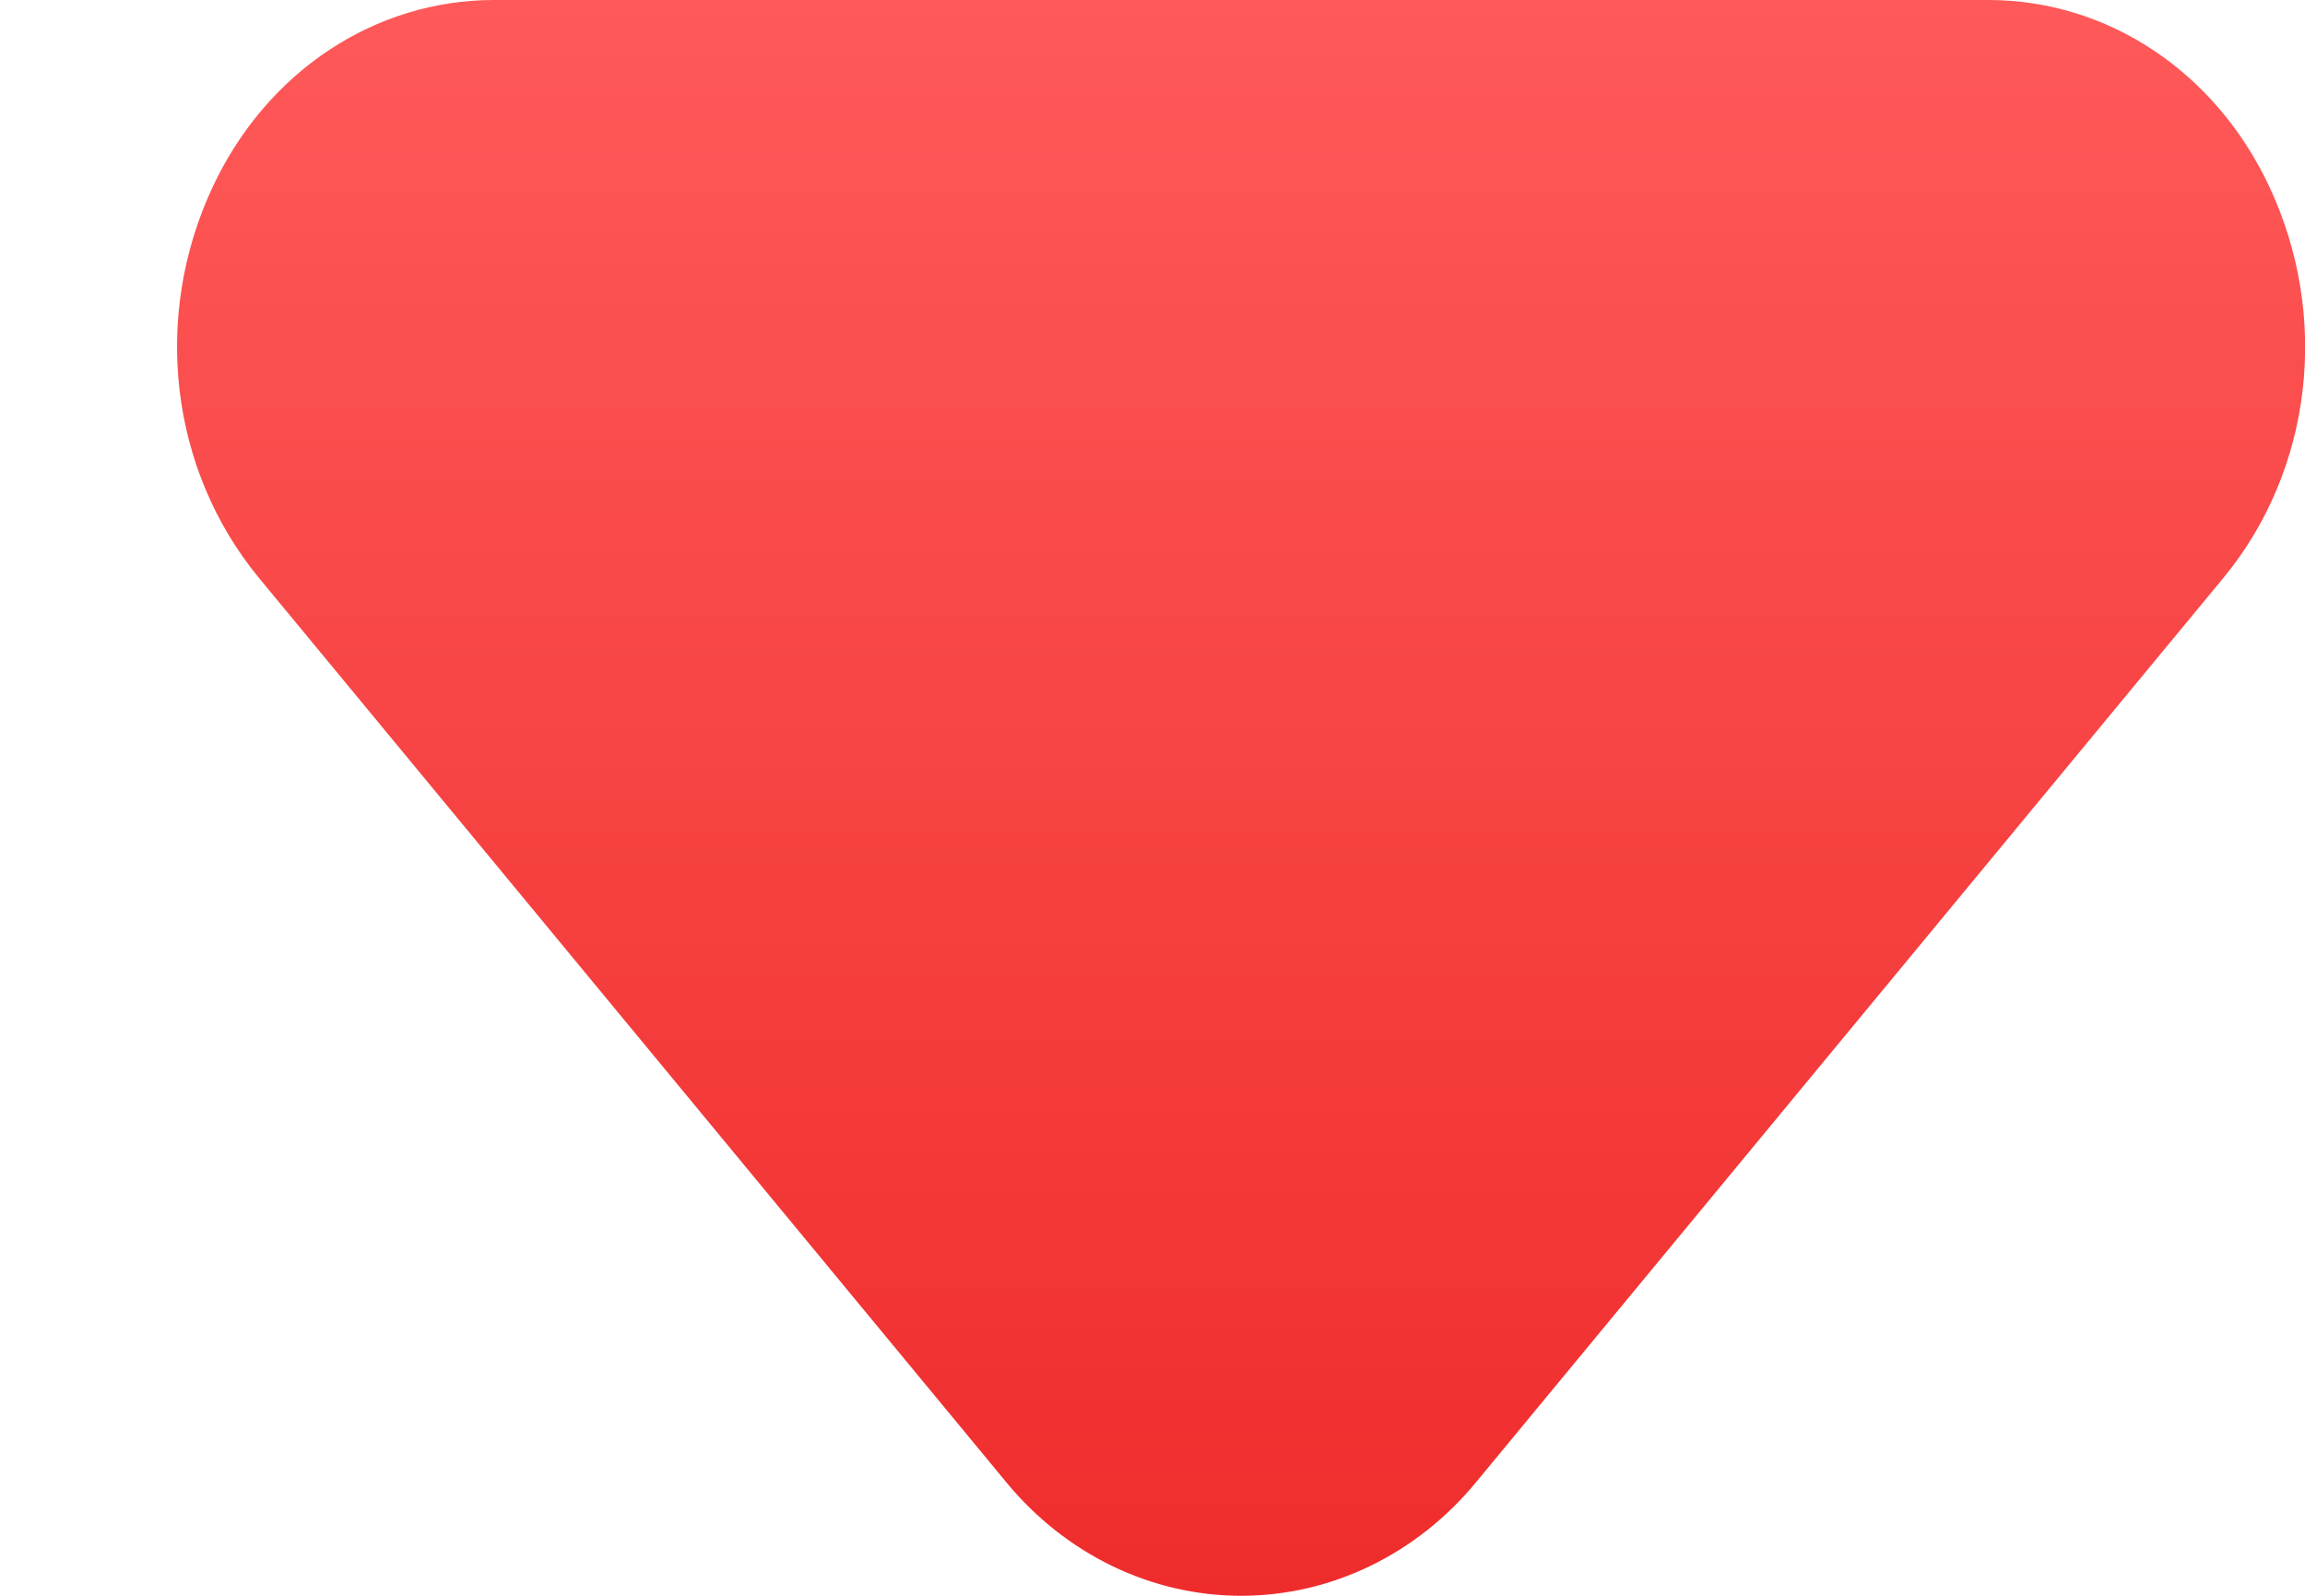 <svg width="13" height="9" viewBox="0 0 13 9" fill="none" xmlns="http://www.w3.org/2000/svg">
<path fill-rule="evenodd" clip-rule="evenodd" d="M7 9C6.494 9 6.01 8.767 5.674 8.358L1.461 3.26C0.957 2.649 0.856 1.782 1.202 1.049C1.507 0.402 2.114 0 2.787 0H11.213C11.886 0 12.492 0.402 12.797 1.049C13.143 1.782 13.043 2.649 12.54 3.259L8.326 8.358C7.99 8.767 7.506 9 7 9Z" fill="url(#paint0_linear_339_1755)"/>
<defs>
<linearGradient id="paint0_linear_339_1755" x1="7" y1="0" x2="7" y2="9" gradientUnits="userSpaceOnUse">
<stop stop-color="#FF5959"/>
<stop offset="1" stop-color="#EF2C2C"/>
</linearGradient>
</defs>
</svg>

